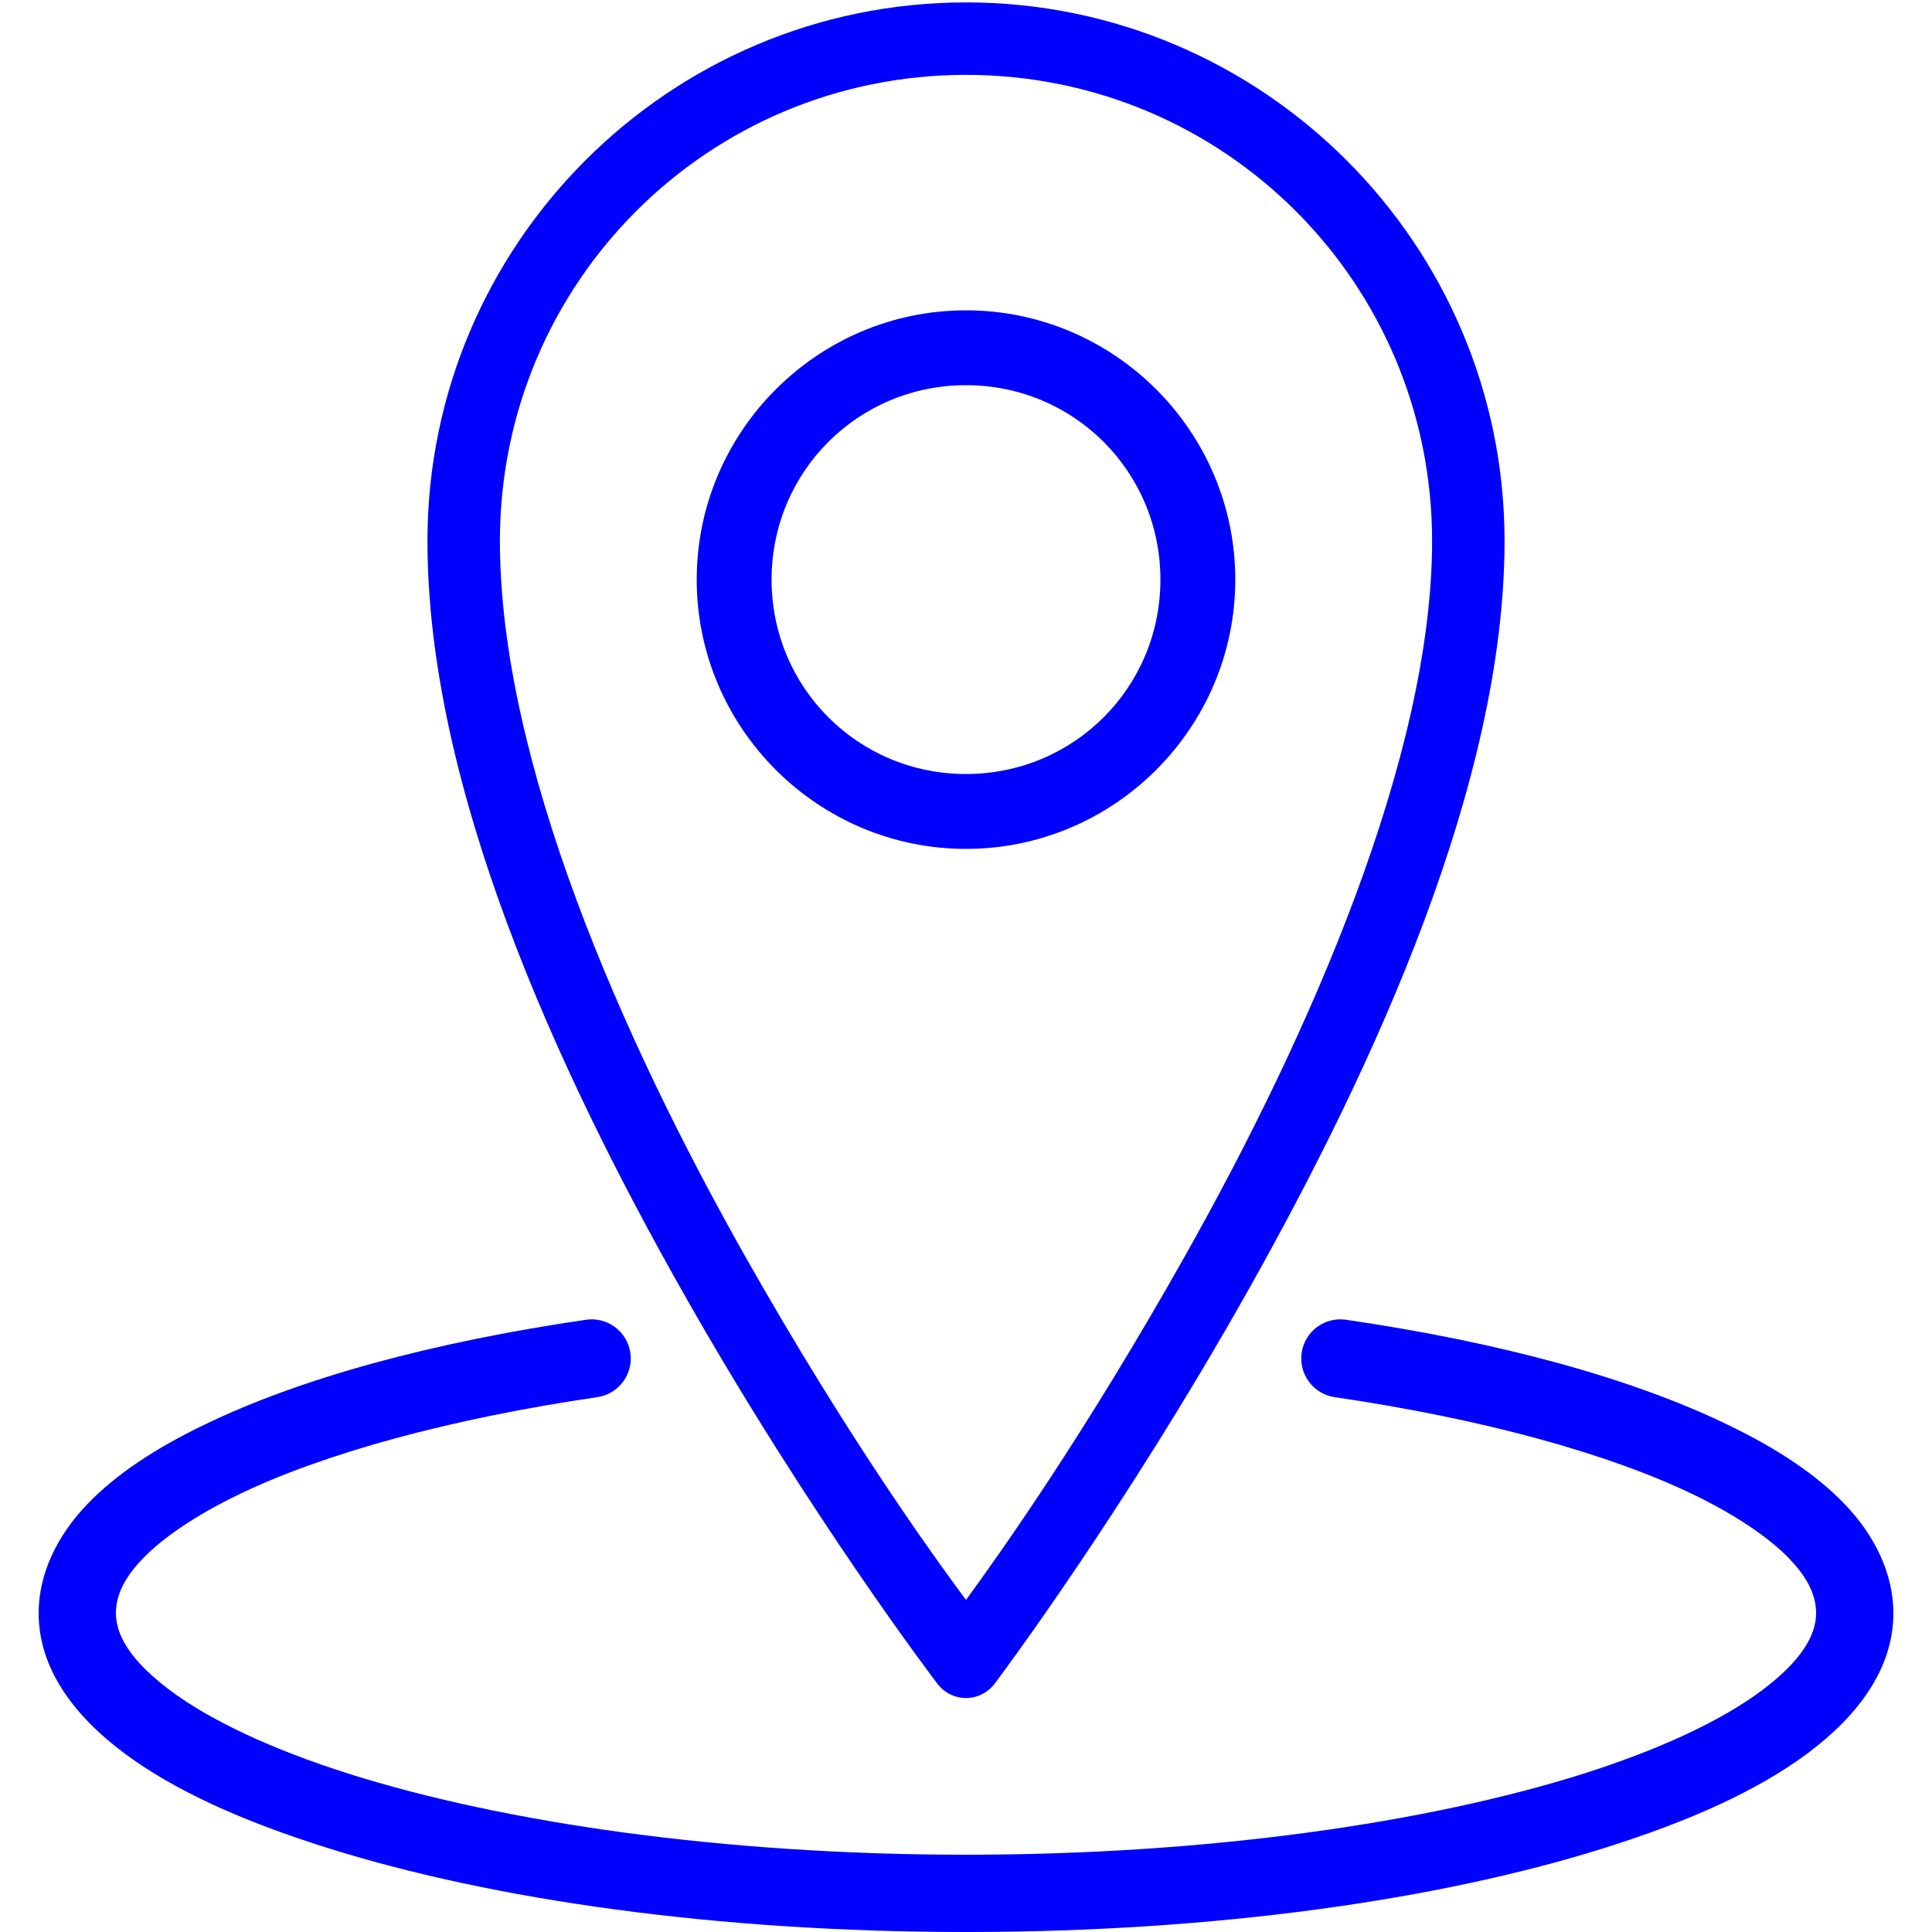 <svg xmlns="http://www.w3.org/2000/svg" x="0px" y="0px"
width="60" height="60"
viewBox="0 0 172 172"
style=" fill:#000000;"><g fill="none" fill-rule="nonzero" stroke="none" stroke-width="1" stroke-linecap="butt" stroke-linejoin="miter" stroke-miterlimit="10" stroke-dasharray="" stroke-dashoffset="0" font-family="none" font-weight="none" font-size="none" text-anchor="none" style="mix-blend-mode: normal"><path d="M0,172v-172h172v172z" fill="none"></path><g fill="#0000ff"><path d="M86,0.215c-26.432,0 -47.945,21.513 -47.945,47.945c0,21.903 11.489,47.018 22.79,66.972c11.301,19.955 22.575,34.722 22.575,34.722c0.605,0.82 1.559,1.317 2.58,1.317c1.021,0 1.975,-0.497 2.58,-1.317c0,0 11.287,-14.969 22.575,-35.045c11.287,-20.076 22.79,-45.204 22.79,-66.65c0,-26.432 -21.513,-47.945 -47.945,-47.945zM86,6.665c22.978,0 41.495,18.517 41.495,41.495c0,19.108 -10.857,43.86 -21.93,63.532c-9.043,16.085 -16.568,26.633 -19.565,30.745c-3.01,-4.058 -10.535,-14.472 -19.565,-30.422c-11.059,-19.538 -21.93,-44.236 -21.93,-63.855c0,-22.978 18.517,-41.495 41.495,-41.495zM86,27.628c-13.196,0 -23.973,10.777 -23.973,23.973c0,13.196 10.777,23.973 23.973,23.973c13.196,0 23.973,-10.777 23.973,-23.973c0,-13.196 -10.777,-23.973 -23.973,-23.973zM86,34.292c9.608,0 17.308,7.7 17.308,17.308c0,9.608 -7.7,17.308 -17.308,17.308c-9.608,0 -17.308,-7.7 -17.308,-17.308c0,-9.608 7.7,-17.308 17.308,-17.308zM52.138,117.498c-13.76,2.016 -25.397,5.2 -33.97,9.352c-4.287,2.069 -7.834,4.381 -10.428,7.095c-2.593,2.714 -4.3,6.087 -4.3,9.675c0,4.918 3.144,9.124 7.633,12.47c4.488,3.346 10.548,6.047 17.953,8.385c14.795,4.676 34.83,7.525 56.975,7.525c22.145,0 42.18,-2.849 56.975,-7.525c7.404,-2.338 13.464,-5.039 17.953,-8.385c4.488,-3.346 7.633,-7.552 7.633,-12.47c0,-3.574 -1.707,-6.961 -4.3,-9.675c-2.593,-2.714 -6.141,-5.026 -10.428,-7.095c-8.573,-4.152 -20.21,-7.337 -33.97,-9.352c-1.895,-0.296 -3.682,1.008 -3.978,2.902c-0.296,1.895 1.008,3.682 2.902,3.978c13.276,1.948 24.456,5.039 32.035,8.707c3.789,1.841 6.719,3.843 8.492,5.697c1.774,1.854 2.365,3.4 2.365,4.838c0,1.975 -1.317,4.246 -4.838,6.88c-3.521,2.634 -8.99,5.227 -15.91,7.418c-13.841,4.367 -33.379,7.202 -54.932,7.202c-21.554,0 -41.092,-2.835 -54.932,-7.202c-6.92,-2.19 -12.389,-4.784 -15.91,-7.418c-3.521,-2.634 -4.838,-4.905 -4.838,-6.88c0,-1.438 0.591,-2.983 2.365,-4.838c1.774,-1.854 4.703,-3.857 8.492,-5.697c7.579,-3.668 18.759,-6.759 32.035,-8.707c1.895,-0.296 3.198,-2.083 2.902,-3.978c-0.296,-1.895 -2.083,-3.198 -3.978,-2.902z"></path></g></g></svg>
